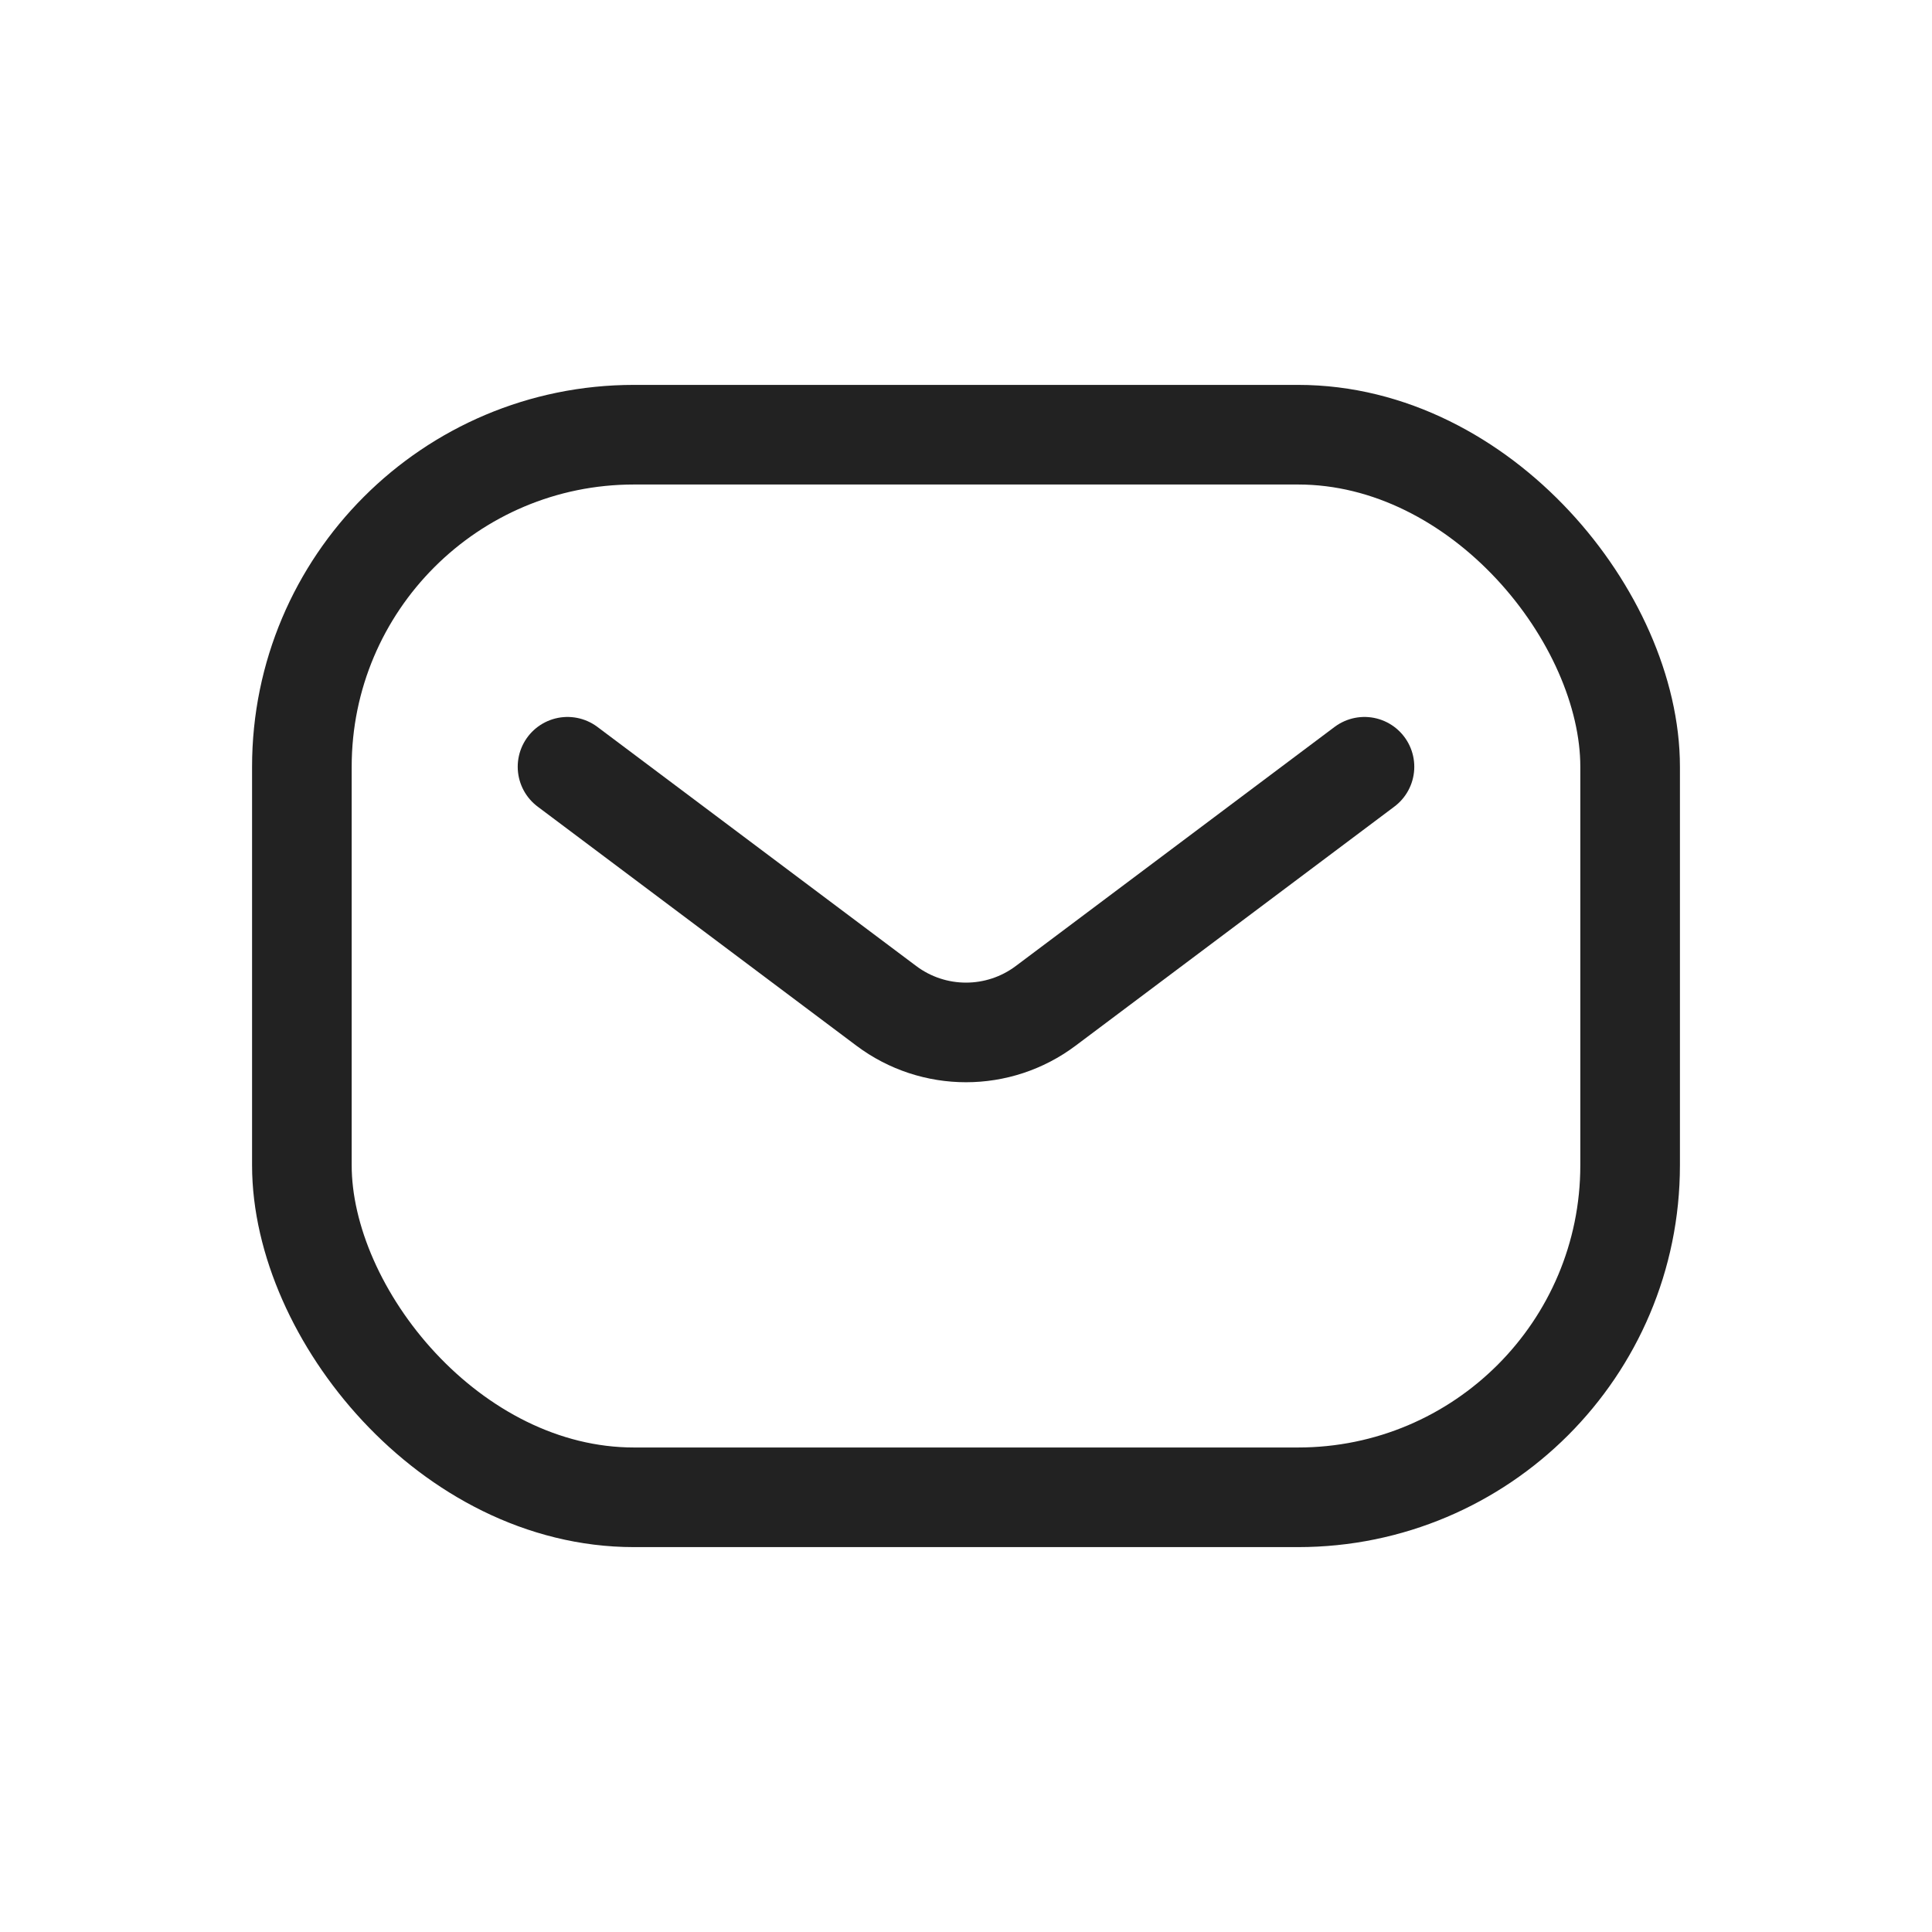 <svg width="32" height="32" viewBox="0 0 32 32" fill="none" xmlns="http://www.w3.org/2000/svg">
<rect x="5" y="7.2" width="22" height="17.6" rx="5.5" stroke="#222222" stroke-width="1.65"/>
<path d="M9.4 12.7L14.68 16.66C15.462 17.247 16.538 17.247 17.32 16.66L22.6 12.7" stroke="#222222" stroke-width="1.65" stroke-linecap="round" stroke-linejoin="round"/>
</svg>
